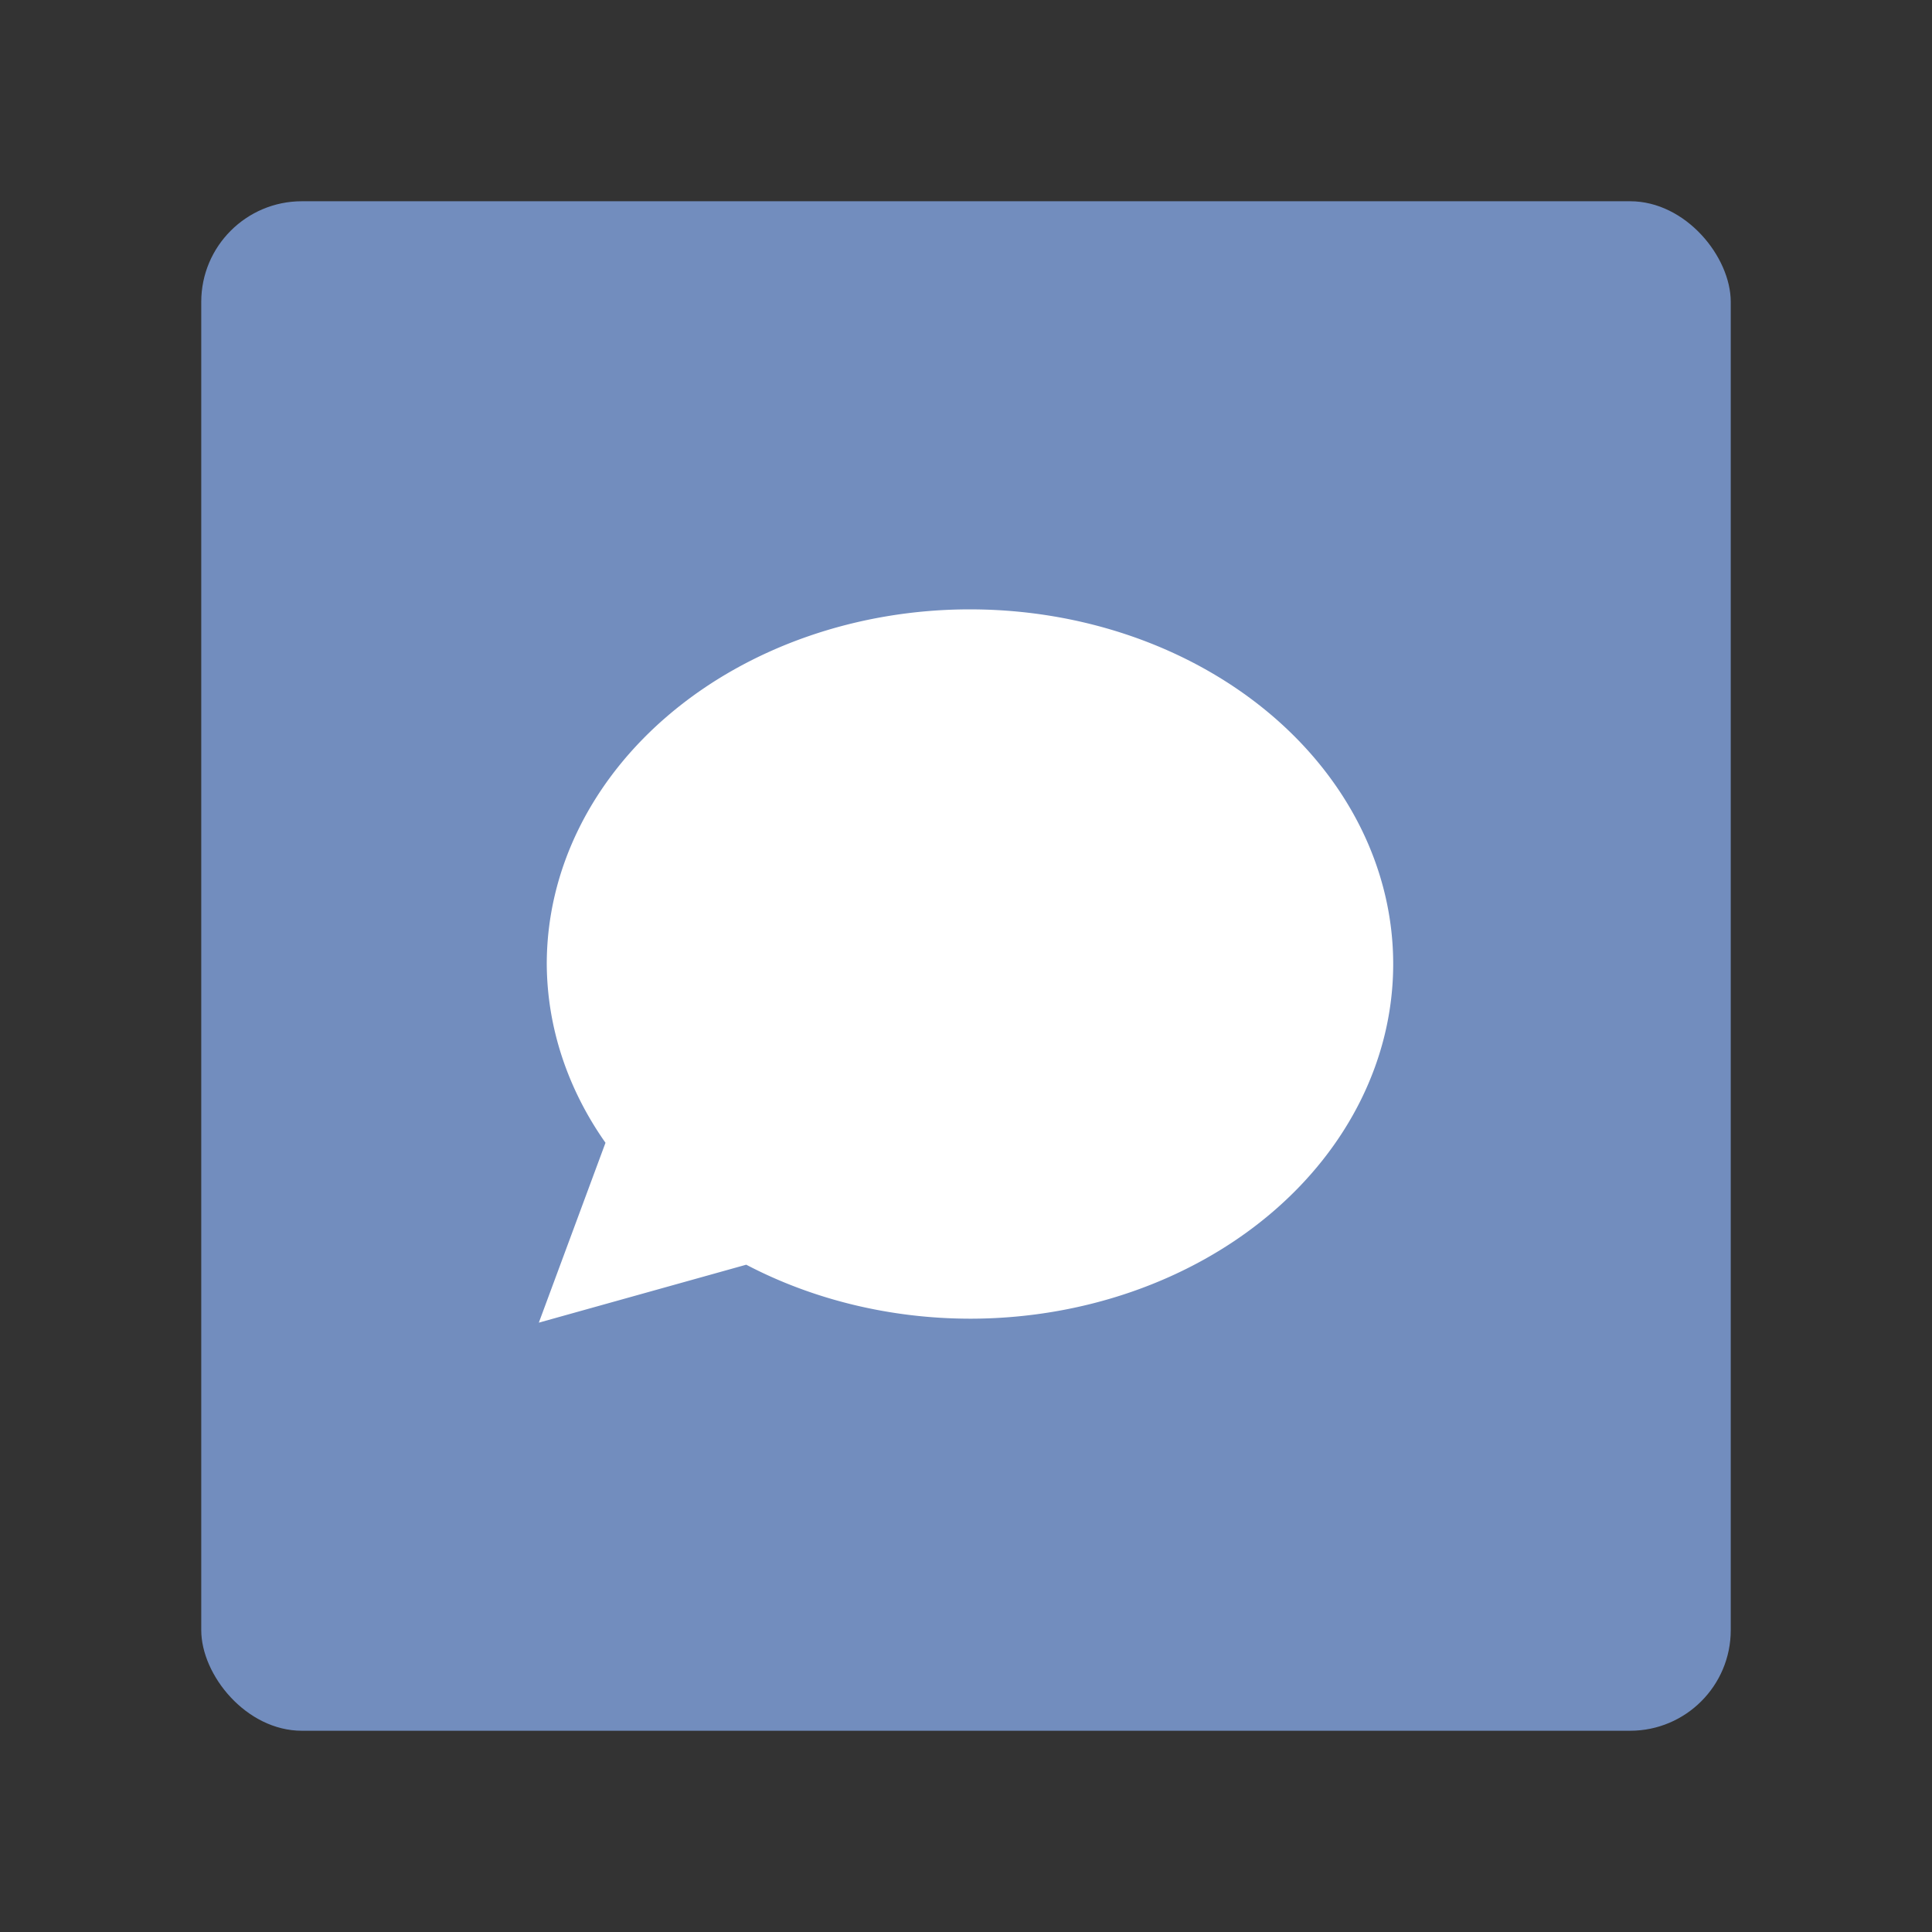 <?xml version="1.0" encoding="UTF-8"?>
<svg version="1.1" viewBox="0 0 192 192" xml:space="preserve" xmlns="http://www.w3.org/2000/svg">
	 <rect x="0" y="0" width="192" height="192" fill="#333333" stroke="none"/>
	 <rect class="a" x="20" y="20" width="152" height="152" rx="10" fill="#728dbe"/><path d="m96.395 60.557a42.058 35.246 0 0 0-42.058 35.246 42.058 35.246 0 0 0 5.836 17.765l-6.625 17.876 20.613-5.759a42.058 35.246 0 0 0 22.235 5.365 42.058 35.246 0 0 0 42.058-35.246 42.058 35.246 0 0 0-42.058-35.246z" fill="#fff" stroke-linecap="round" stroke-linejoin="round" stroke-width="11.091"/></svg>
